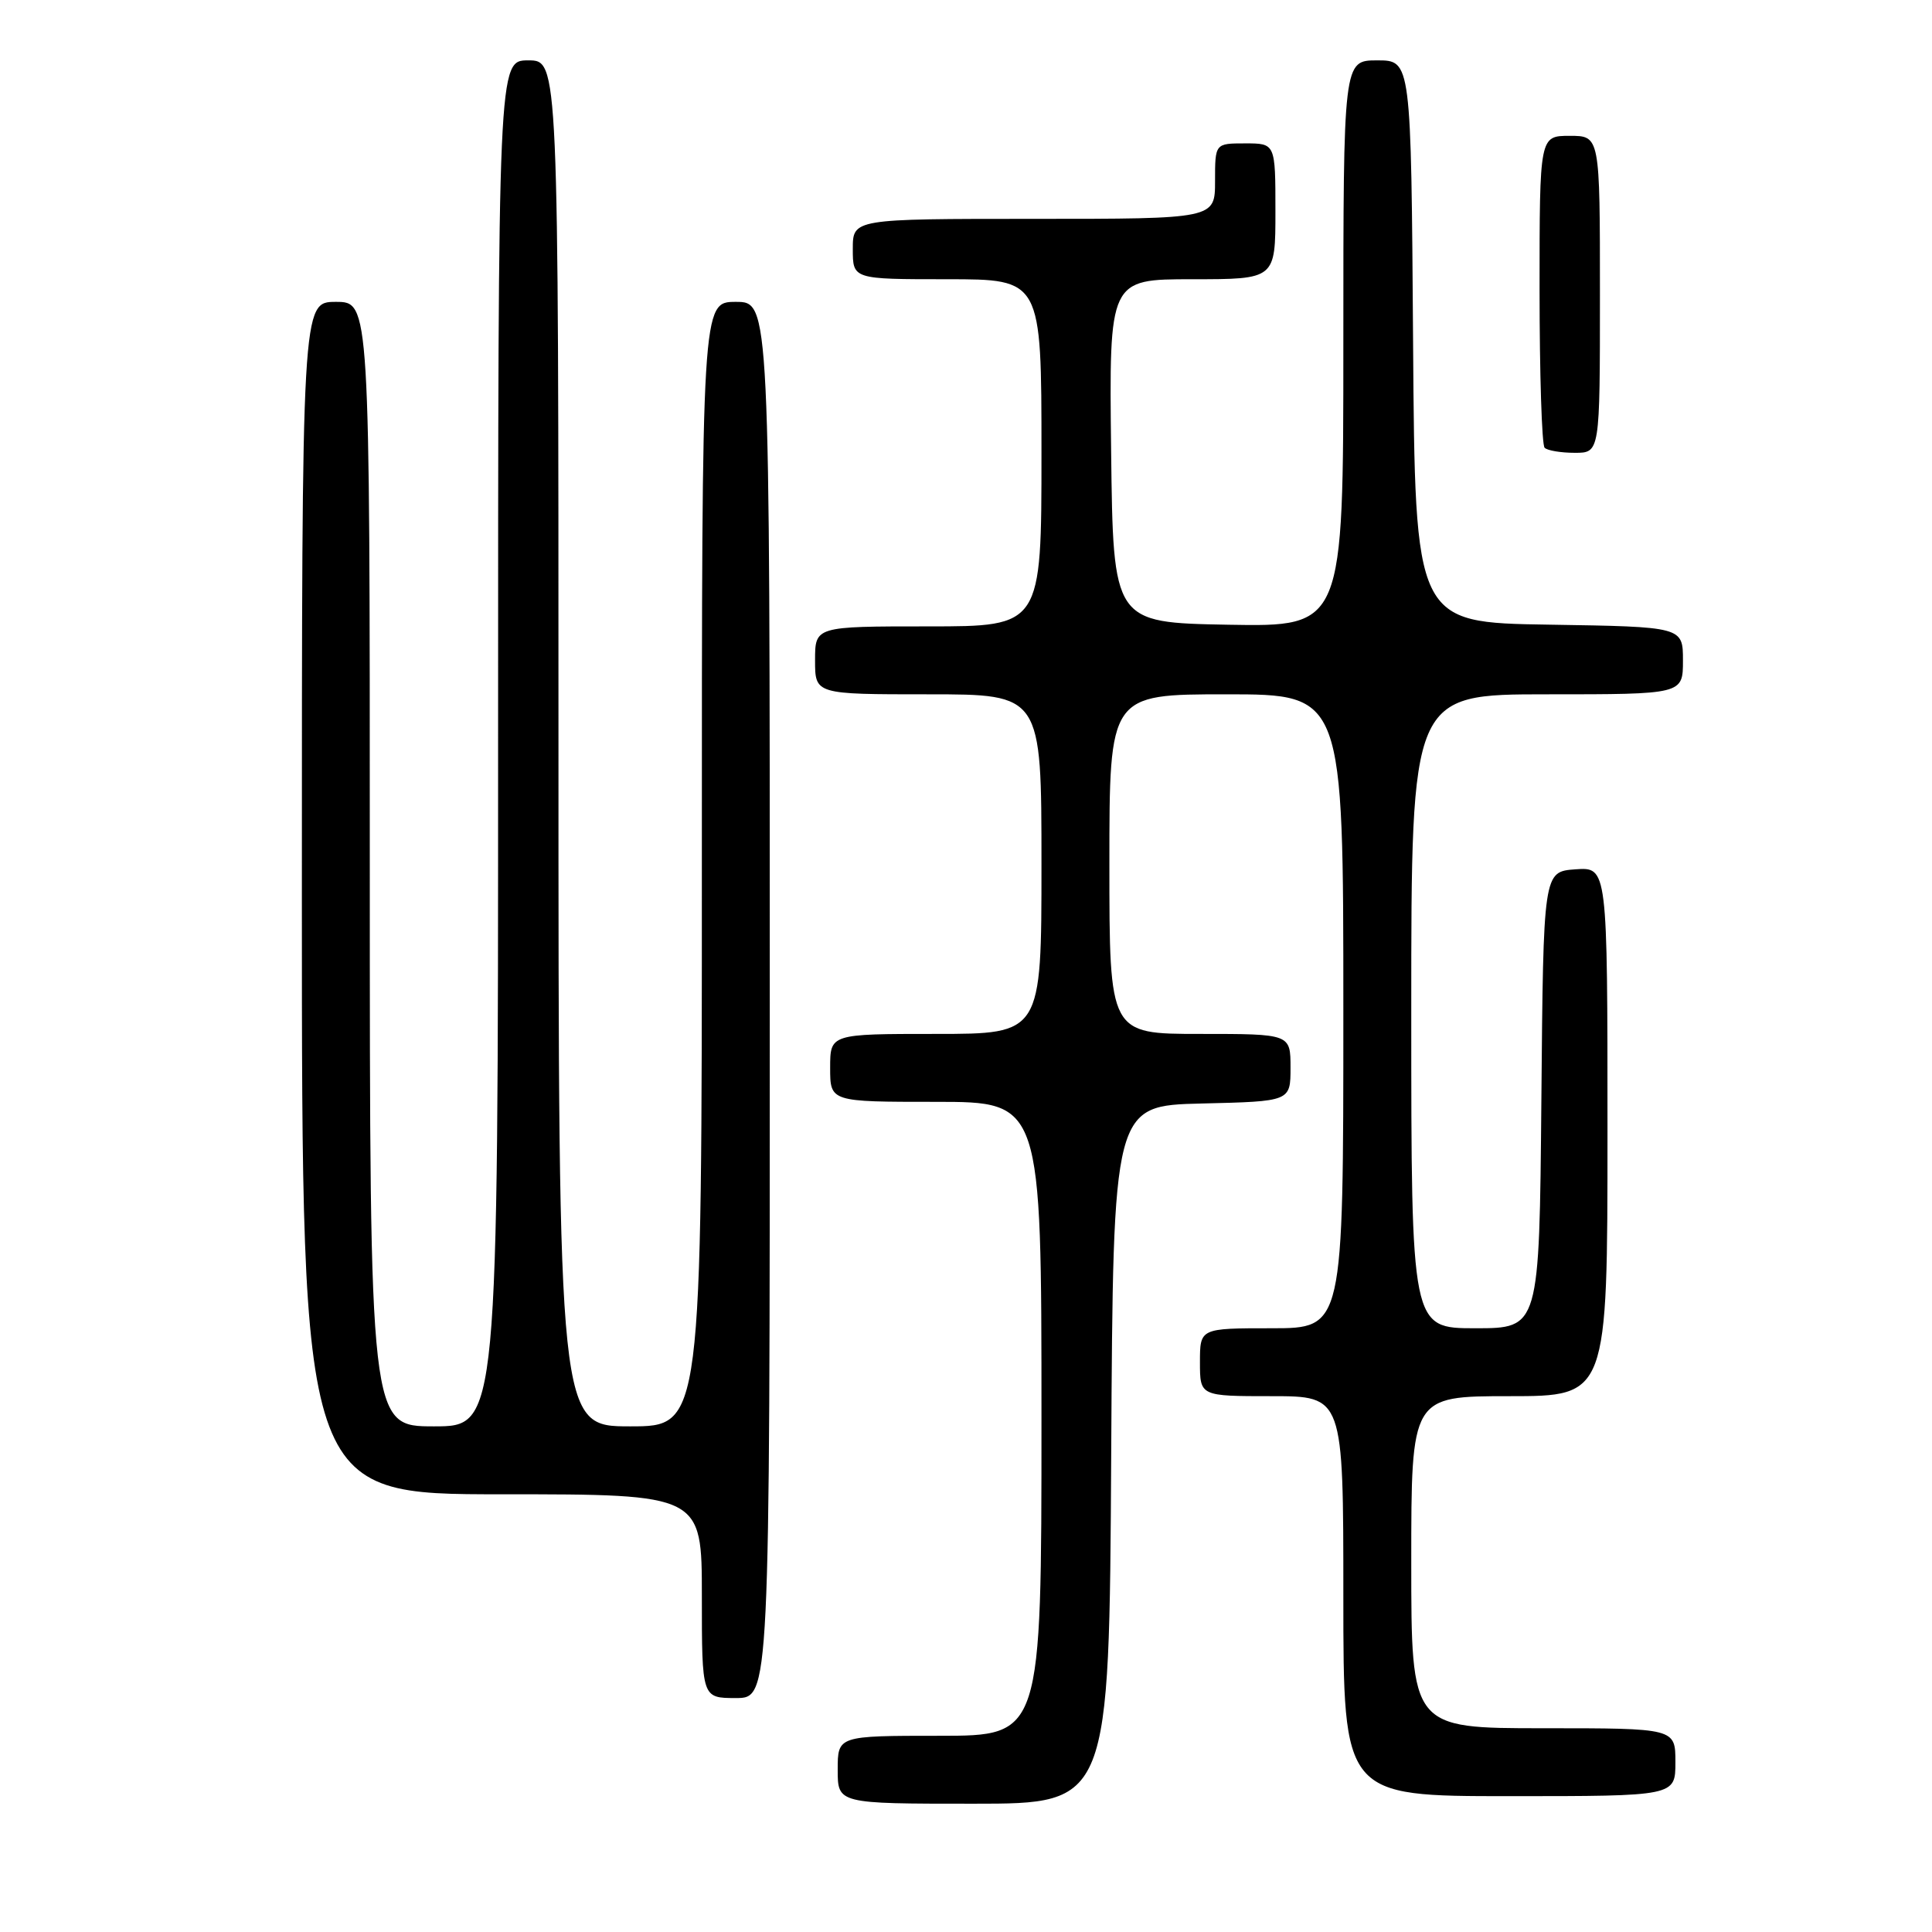 <?xml version="1.0" encoding="UTF-8" standalone="no"?>
<!DOCTYPE svg PUBLIC "-//W3C//DTD SVG 1.1//EN" "http://www.w3.org/Graphics/SVG/1.1/DTD/svg11.dtd" >
<svg xmlns="http://www.w3.org/2000/svg" xmlns:xlink="http://www.w3.org/1999/xlink" version="1.1" viewBox="0 0 256 256">
 <g >
 <path fill="currentColor"
d=" M 147.24 192.75 C 147.50 146.50 147.50 146.50 159.25 146.22 C 171.00 145.94 171.00 145.94 171.00 141.47 C 171.00 137.00 171.00 137.00 159.00 137.00 C 147.00 137.00 147.00 137.00 147.00 114.50 C 147.00 92.00 147.00 92.00 162.50 92.00 C 178.00 92.00 178.00 92.00 178.00 134.00 C 178.00 176.00 178.00 176.00 168.50 176.00 C 159.00 176.00 159.00 176.00 159.00 180.50 C 159.00 185.00 159.00 185.00 168.50 185.00 C 178.00 185.00 178.00 185.00 178.00 211.50 C 178.00 238.00 178.00 238.00 200.00 238.00 C 222.00 238.00 222.00 238.00 222.00 233.50 C 222.00 229.00 222.00 229.00 204.50 229.00 C 187.00 229.00 187.00 229.00 187.00 207.00 C 187.00 185.00 187.00 185.00 200.00 185.00 C 213.00 185.00 213.00 185.00 213.00 149.94 C 213.00 114.89 213.00 114.89 208.75 115.19 C 204.50 115.50 204.50 115.50 204.24 145.75 C 203.97 176.00 203.97 176.00 195.49 176.00 C 187.00 176.00 187.00 176.00 187.00 134.00 C 187.00 92.00 187.00 92.00 205.00 92.00 C 223.00 92.00 223.00 92.00 223.00 87.52 C 223.00 83.05 223.00 83.05 205.25 82.77 C 187.50 82.50 187.50 82.50 187.24 45.25 C 186.98 8.00 186.98 8.00 182.49 8.00 C 178.00 8.00 178.00 8.00 178.00 45.53 C 178.00 83.05 178.00 83.05 162.75 82.78 C 147.50 82.50 147.50 82.50 147.23 59.75 C 146.96 37.00 146.96 37.00 157.98 37.00 C 169.00 37.00 169.00 37.00 169.00 28.00 C 169.00 19.00 169.00 19.00 165.00 19.00 C 161.00 19.00 161.00 19.00 161.00 24.00 C 161.00 29.00 161.00 29.00 137.00 29.00 C 113.00 29.00 113.00 29.00 113.00 33.00 C 113.00 37.00 113.00 37.00 125.50 37.00 C 138.00 37.00 138.00 37.00 138.00 60.00 C 138.00 83.00 138.00 83.00 123.00 83.00 C 108.00 83.00 108.00 83.00 108.00 87.50 C 108.00 92.00 108.00 92.00 123.00 92.00 C 138.00 92.00 138.00 92.00 138.00 114.50 C 138.00 137.00 138.00 137.00 124.00 137.00 C 110.00 137.00 110.00 137.00 110.00 141.50 C 110.00 146.00 110.00 146.00 124.00 146.00 C 138.00 146.00 138.00 146.00 138.00 188.00 C 138.00 230.00 138.00 230.00 124.50 230.00 C 111.00 230.00 111.00 230.00 111.00 234.50 C 111.00 239.00 111.00 239.00 128.99 239.00 C 146.98 239.00 146.98 239.00 147.24 192.75 Z  M 102.00 132.50 C 102.00 40.00 102.00 40.00 97.50 40.00 C 93.00 40.00 93.00 40.00 93.00 114.50 C 93.00 189.00 93.00 189.00 83.50 189.00 C 74.00 189.00 74.00 189.00 74.00 98.50 C 74.00 8.00 74.00 8.00 70.00 8.00 C 66.00 8.00 66.00 8.00 66.00 98.50 C 66.00 189.00 66.00 189.00 57.50 189.00 C 49.00 189.00 49.00 189.00 49.00 114.50 C 49.00 40.00 49.00 40.00 44.50 40.00 C 40.00 40.00 40.00 40.00 40.00 119.00 C 40.00 198.00 40.00 198.00 66.50 198.00 C 93.00 198.00 93.00 198.00 93.00 211.50 C 93.00 225.00 93.00 225.00 97.50 225.00 C 102.00 225.00 102.00 225.00 102.00 132.50 Z  M 212.00 39.00 C 212.00 18.00 212.00 18.00 208.00 18.00 C 204.00 18.00 204.00 18.00 204.00 38.33 C 204.00 49.52 204.30 58.97 204.67 59.33 C 205.03 59.70 206.83 60.00 208.67 60.00 C 212.00 60.00 212.00 60.00 212.00 39.00 Z "/>
</g>
</svg>